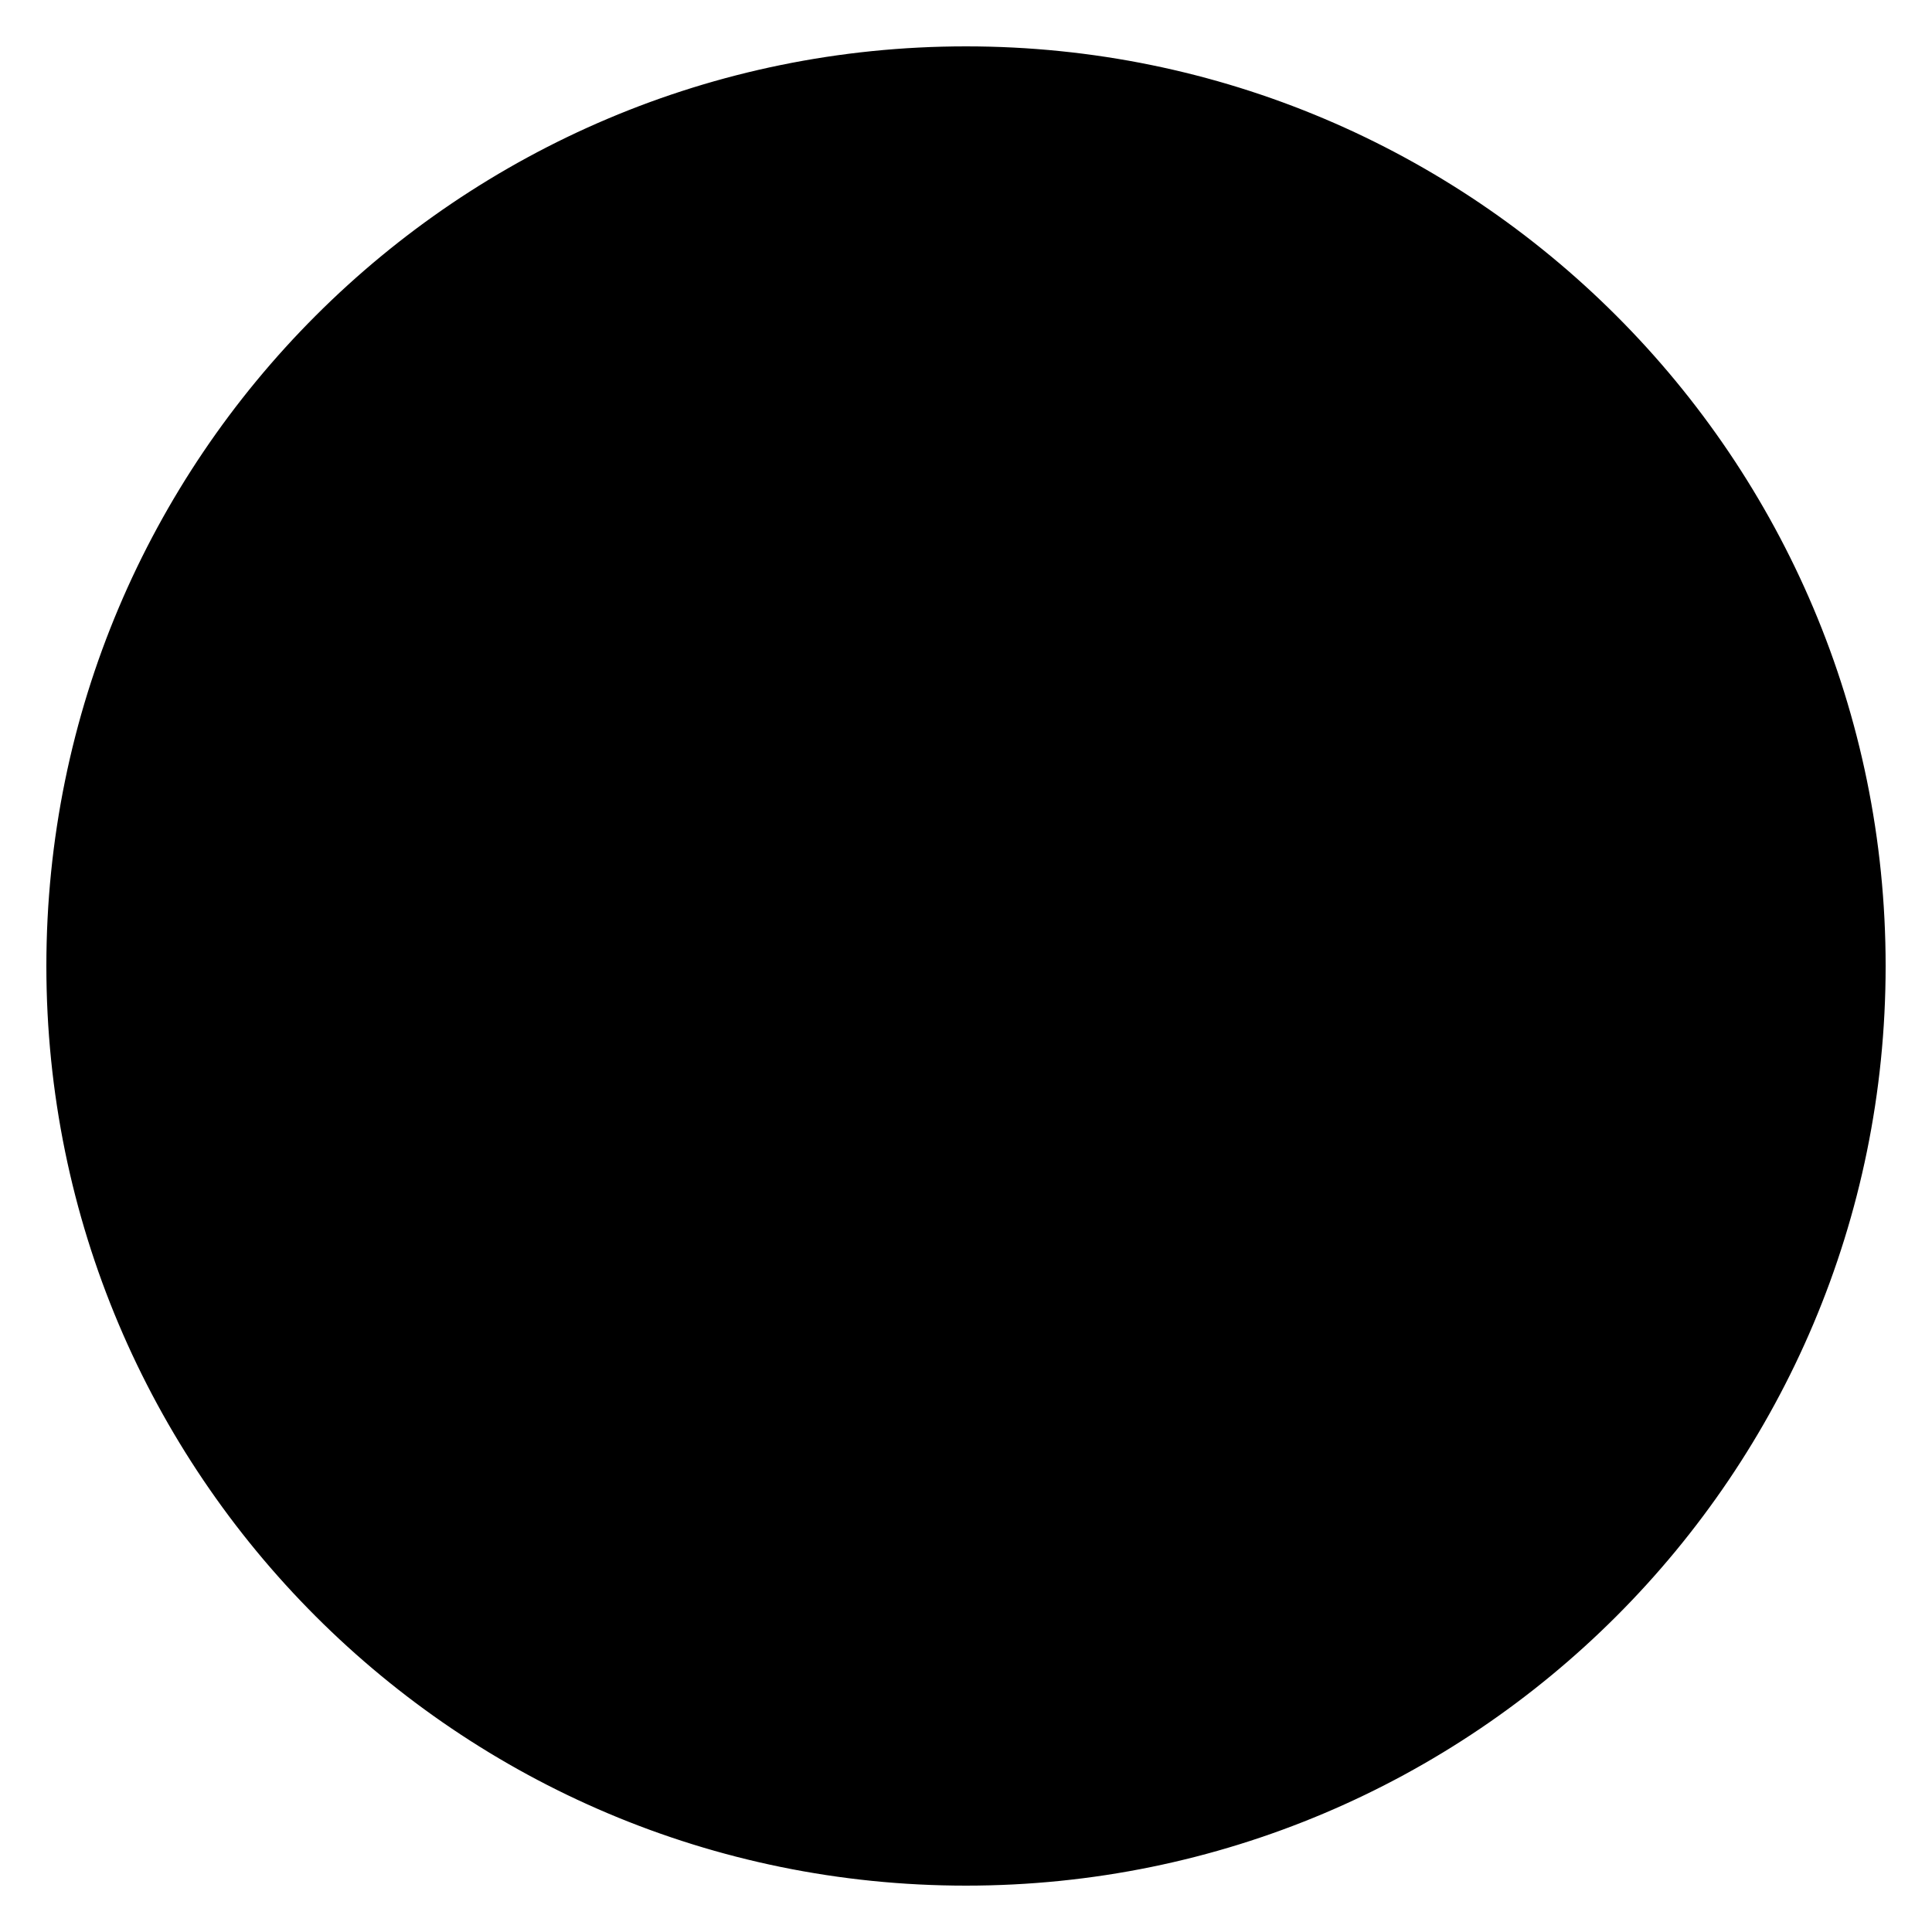 <?xml version="1.0" encoding="utf-8"?>
<!-- Generator: Adobe Illustrator 16.0.4, SVG Export Plug-In . SVG Version: 6.00 Build 0)  -->
<!DOCTYPE svg PUBLIC "-//W3C//DTD SVG 1.1//EN" "http://www.w3.org/Graphics/SVG/1.1/DTD/svg11.dtd">
<svg version="1.1" id="Layer_1" xmlns="http://www.w3.org/2000/svg" xmlns:xlink="http://www.w3.org/1999/xlink" x="0px" y="0px"
	 width="60px" height="60px" viewBox="0 0 60 60" enable-background="new 0 0 60 60" xml:space="preserve">
<g id="XMLID_1_">
	<g>
		<path d="M30,1.94C45.5,1.94,58.06,14.5,58.06,30S45.5,58.06,30,58.06S1.94,45.5,1.94,30S14.5,1.94,30,1.94z"/>
	</g>
	<g>
		<path fill="none" stroke="#000000" stroke-miterlimit="10" d="M58.06,30c0,15.5-12.56,28.06-28.06,28.06S1.94,45.5,1.94,30
			S14.5,1.94,30,1.94S58.06,14.5,58.06,30z"/>
	</g>
</g>
</svg>

